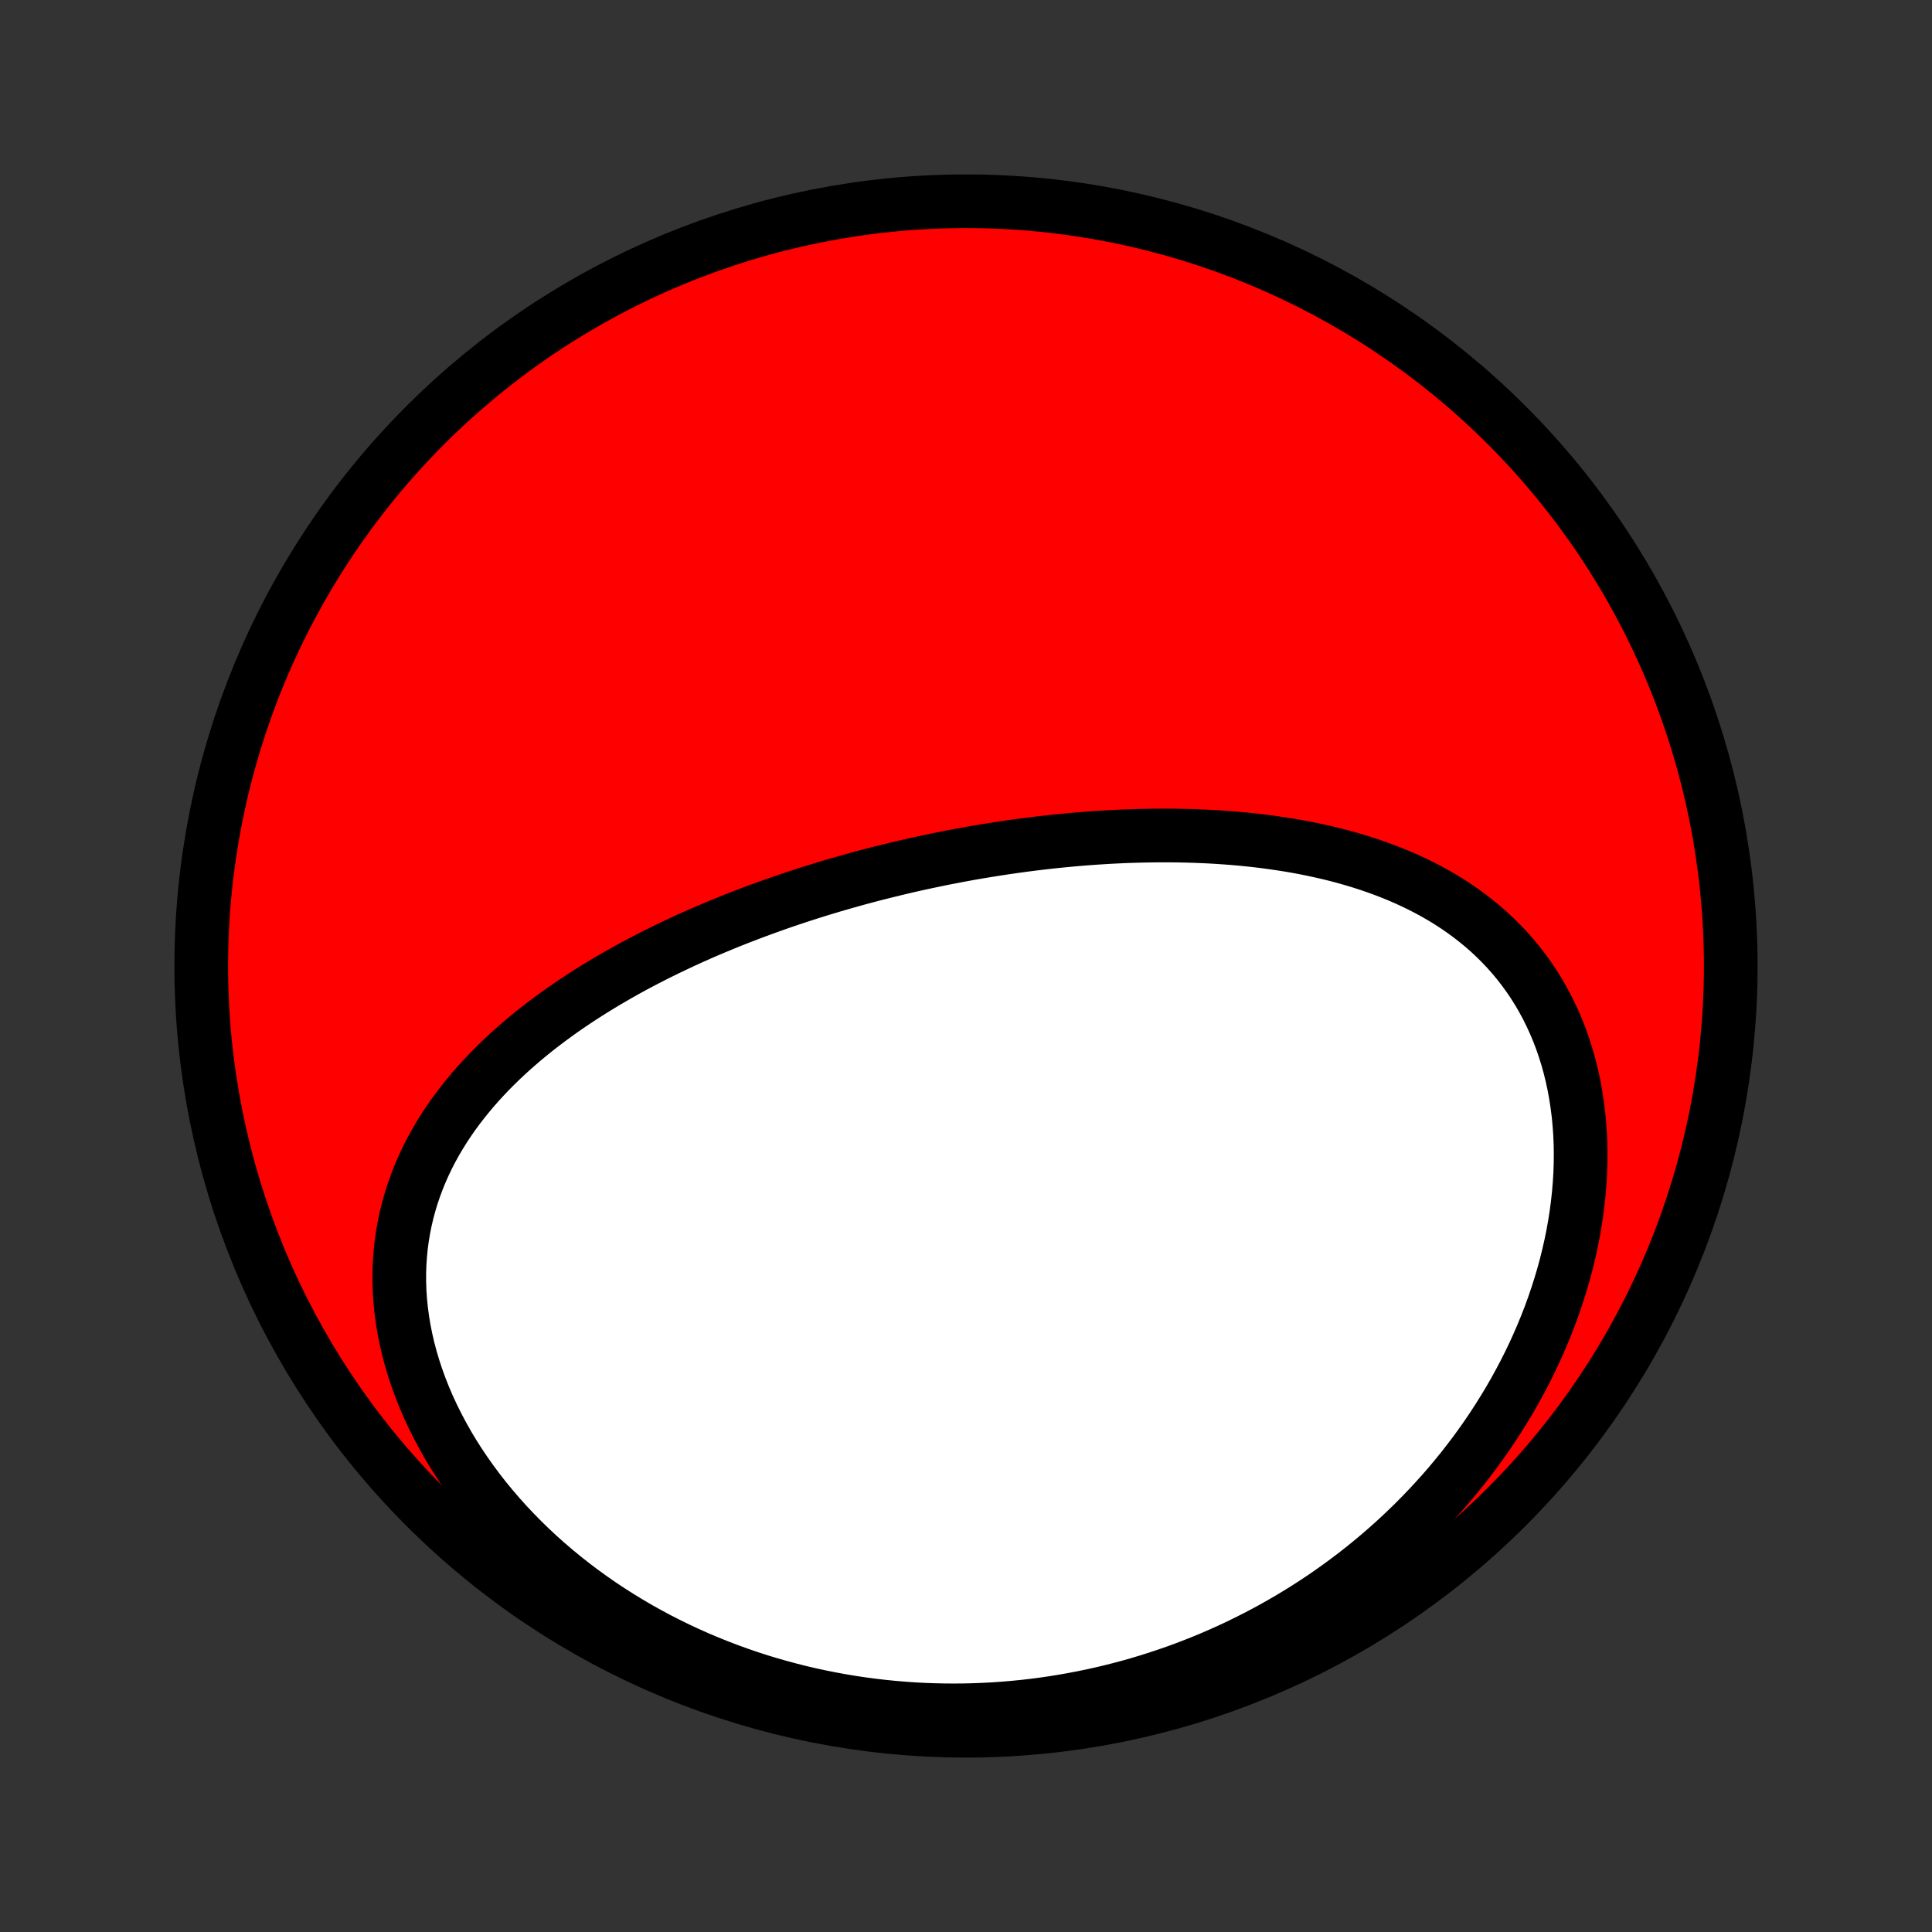 <?xml version="1.0" encoding="utf-8" standalone="no"?>
<!DOCTYPE svg PUBLIC "-//W3C//DTD SVG 1.1//EN"
  "http://www.w3.org/Graphics/SVG/1.1/DTD/svg11.dtd">
<!-- Created with matplotlib (http://matplotlib.org/) -->
<svg height="72pt" version="1.1" viewBox="0 0 72 72" width="72pt" xmlns="http://www.w3.org/2000/svg" xmlns:xlink="http://www.w3.org/1999/xlink">
 <rect x="0" y="0" width="72" height="72" fill="#333333" stroke="none"/>
 <defs>
  <style type="text/css">
*{stroke-linecap:butt;stroke-linejoin:round;}
  </style>
 </defs>
 <g id="figure_1">
  <g id="patch_1">
   <path d="
M0 72
L72 72
L72 0
L0 0
z
" style="fill:none;"/>
  </g>
  <g id="axes_1">
   <g id="PatchCollection_1">
    <defs>
     <path d="
M36 -7.5
C43.558 -7.5 50.808 -10.503 56.153 -15.848
C61.497 -21.192 64.5 -28.442 64.5 -36
C64.5 -43.558 61.497 -50.808 56.153 -56.153
C50.808 -61.497 43.558 -64.5 36 -64.5
C28.442 -64.5 21.192 -61.497 15.848 -56.153
C10.503 -50.808 7.5 -43.558 7.5 -36
C7.5 -28.442 10.503 -21.192 15.848 -15.848
C21.192 -10.503 28.442 -7.5 36 -7.5
z
" id="C0_0_a811fe30f3"/>
     <path d="
M33.295 -39.597
L33.554 -39.659
L33.813 -39.72
L34.073 -39.779
L34.334 -39.836
L34.595 -39.892
L34.856 -39.947
L35.118 -40.001
L35.381 -40.052
L35.644 -40.103
L35.908 -40.152
L36.172 -40.2
L36.438 -40.246
L36.703 -40.29
L36.97 -40.333
L37.237 -40.375
L37.505 -40.415
L37.774 -40.454
L38.044 -40.491
L38.314 -40.527
L38.586 -40.561
L38.858 -40.593
L39.131 -40.624
L39.404 -40.653
L39.679 -40.68
L39.955 -40.706
L40.231 -40.73
L40.509 -40.752
L40.787 -40.772
L41.066 -40.79
L41.347 -40.807
L41.628 -40.821
L41.91 -40.834
L42.193 -40.844
L42.477 -40.852
L42.762 -40.858
L43.048 -40.862
L43.335 -40.864
L43.622 -40.863
L43.911 -40.86
L44.2 -40.854
L44.49 -40.846
L44.781 -40.834
L45.073 -40.821
L45.365 -40.804
L45.658 -40.784
L45.952 -40.762
L46.246 -40.736
L46.541 -40.707
L46.836 -40.675
L47.132 -40.639
L47.427 -40.599
L47.723 -40.556
L48.019 -40.51
L48.315 -40.459
L48.611 -40.404
L48.907 -40.345
L49.202 -40.281
L49.497 -40.214
L49.791 -40.141
L50.084 -40.064
L50.377 -39.981
L50.669 -39.894
L50.959 -39.801
L51.248 -39.703
L51.535 -39.6
L51.821 -39.49
L52.104 -39.375
L52.385 -39.254
L52.664 -39.126
L52.94 -38.992
L53.213 -38.851
L53.483 -38.704
L53.75 -38.55
L54.013 -38.388
L54.272 -38.22
L54.526 -38.044
L54.777 -37.86
L55.022 -37.669
L55.263 -37.471
L55.498 -37.265
L55.727 -37.05
L55.95 -36.828
L56.167 -36.599
L56.378 -36.361
L56.582 -36.115
L56.778 -35.861
L56.968 -35.6
L57.15 -35.331
L57.323 -35.054
L57.489 -34.769
L57.647 -34.477
L57.795 -34.178
L57.935 -33.872
L58.067 -33.559
L58.189 -33.239
L58.301 -32.914
L58.405 -32.582
L58.499 -32.244
L58.583 -31.901
L58.658 -31.553
L58.722 -31.201
L58.777 -30.843
L58.823 -30.482
L58.858 -30.118
L58.884 -29.75
L58.9 -29.379
L58.906 -29.005
L58.902 -28.63
L58.889 -28.252
L58.866 -27.873
L58.834 -27.494
L58.792 -27.113
L58.742 -26.732
L58.682 -26.351
L58.614 -25.971
L58.536 -25.591
L58.45 -25.212
L58.356 -24.834
L58.253 -24.458
L58.142 -24.083
L58.023 -23.71
L57.897 -23.34
L57.763 -22.973
L57.621 -22.607
L57.472 -22.245
L57.317 -21.886
L57.154 -21.53
L56.985 -21.178
L56.809 -20.829
L56.627 -20.485
L56.439 -20.143
L56.245 -19.806
L56.045 -19.474
L55.839 -19.145
L55.628 -18.82
L55.412 -18.5
L55.191 -18.185
L54.965 -17.874
L54.733 -17.568
L54.498 -17.266
L54.257 -16.97
L54.013 -16.677
L53.764 -16.39
L53.51 -16.108
L53.253 -15.831
L52.992 -15.558
L52.728 -15.29
L52.459 -15.028
L52.188 -14.77
L51.912 -14.517
L51.634 -14.27
L51.352 -14.027
L51.067 -13.789
L50.779 -13.556
L50.488 -13.328
L50.194 -13.106
L49.897 -12.888
L49.598 -12.675
L49.296 -12.467
L48.991 -12.264
L48.684 -12.066
L48.374 -11.873
L48.062 -11.685
L47.747 -11.502
L47.431 -11.324
L47.112 -11.151
L46.79 -10.983
L46.467 -10.82
L46.142 -10.661
L45.814 -10.508
L45.484 -10.359
L45.153 -10.216
L44.819 -10.077
L44.483 -9.944
L44.146 -9.815
L43.806 -9.691
L43.465 -9.573
L43.122 -9.459
L42.777 -9.35
L42.431 -9.246
L42.083 -9.147
L41.733 -9.054
L41.381 -8.965
L41.028 -8.882
L40.672 -8.803
L40.316 -8.73
L39.958 -8.662
L39.598 -8.599
L39.237 -8.541
L38.874 -8.488
L38.51 -8.441
L38.144 -8.399
L37.777 -8.363
L37.409 -8.332
L37.039 -8.306
L36.668 -8.286
L36.296 -8.272
L35.922 -8.263
L35.548 -8.26
L35.172 -8.263
L34.795 -8.271
L34.417 -8.285
L34.038 -8.305
L33.659 -8.332
L33.278 -8.364
L32.897 -8.402
L32.515 -8.447
L32.133 -8.497
L31.749 -8.554
L31.366 -8.618
L30.982 -8.688
L30.598 -8.764
L30.214 -8.847
L29.83 -8.936
L29.446 -9.033
L29.062 -9.136
L28.678 -9.246
L28.295 -9.362
L27.913 -9.486
L27.532 -9.617
L27.151 -9.755
L26.772 -9.9
L26.394 -10.052
L26.017 -10.211
L25.642 -10.378
L25.269 -10.552
L24.899 -10.733
L24.53 -10.921
L24.164 -11.117
L23.801 -11.32
L23.441 -11.531
L23.085 -11.748
L22.732 -11.973
L22.382 -12.205
L22.037 -12.445
L21.697 -12.691
L21.361 -12.944
L21.03 -13.205
L20.704 -13.472
L20.384 -13.746
L20.07 -14.026
L19.763 -14.313
L19.462 -14.606
L19.168 -14.905
L18.881 -15.21
L18.602 -15.521
L18.331 -15.837
L18.067 -16.158
L17.813 -16.484
L17.568 -16.815
L17.331 -17.15
L17.104 -17.489
L16.887 -17.831
L16.68 -18.177
L16.484 -18.526
L16.298 -18.878
L16.122 -19.232
L15.958 -19.587
L15.805 -19.944
L15.663 -20.302
L15.533 -20.661
L15.415 -21.02
L15.308 -21.379
L15.213 -21.738
L15.13 -22.096
L15.059 -22.452
L15 -22.807
L14.953 -23.16
L14.917 -23.51
L14.893 -23.858
L14.881 -24.203
L14.88 -24.545
L14.891 -24.883
L14.913 -25.218
L14.945 -25.549
L14.988 -25.876
L15.042 -26.198
L15.105 -26.516
L15.179 -26.829
L15.262 -27.138
L15.354 -27.442
L15.456 -27.741
L15.566 -28.035
L15.684 -28.325
L15.81 -28.609
L15.944 -28.888
L16.085 -29.162
L16.234 -29.431
L16.389 -29.695
L16.55 -29.954
L16.718 -30.208
L16.891 -30.457
L17.07 -30.701
L17.255 -30.941
L17.444 -31.175
L17.637 -31.406
L17.835 -31.631
L18.038 -31.852
L18.244 -32.069
L18.454 -32.281
L18.667 -32.489
L18.884 -32.692
L19.103 -32.892
L19.326 -33.087
L19.551 -33.279
L19.778 -33.466
L20.008 -33.65
L20.24 -33.83
L20.474 -34.006
L20.709 -34.179
L20.947 -34.349
L21.185 -34.514
L21.426 -34.677
L21.667 -34.836
L21.91 -34.992
L22.154 -35.145
L22.399 -35.295
L22.645 -35.442
L22.892 -35.586
L23.139 -35.727
L23.387 -35.866
L23.636 -36.002
L23.886 -36.135
L24.136 -36.265
L24.386 -36.393
L24.637 -36.518
L24.888 -36.641
L25.14 -36.761
L25.391 -36.88
L25.643 -36.996
L25.896 -37.109
L26.148 -37.221
L26.401 -37.33
L26.654 -37.437
L26.907 -37.542
L27.161 -37.646
L27.414 -37.747
L27.668 -37.846
L27.922 -37.943
L28.176 -38.039
L28.43 -38.132
L28.684 -38.224
L28.938 -38.314
L29.193 -38.403
L29.447 -38.489
L29.702 -38.574
L29.957 -38.657
L30.212 -38.739
L30.468 -38.819
L30.723 -38.897
L30.979 -38.974
L31.235 -39.049
L31.492 -39.123
L31.748 -39.195
L32.005 -39.266
L32.262 -39.335
L32.52 -39.403
L32.778 -39.469
z
" id="C0_1_c3c95e8c54"/>
    </defs>
    <g clip-path="url(#p1bffca34e9)">
     <use style="fill:#ff0000;stroke:#000000;stroke-width:2.0;" x="0.0" xlink:href="#C0_0_a811fe30f3" y="72.0"/>
    </g>
    <g clip-path="url(#p1bffca34e9)">
     <use style="fill:#ffffff;stroke:#000000;stroke-width:2.0;" x="0.0" xlink:href="#C0_1_c3c95e8c54" y="72.0"/>
    </g>
   </g>
  </g>
 </g>
 <defs>
  <clipPath id="p1bffca34e9">
   <rect height="72.0" width="72.0" x="0.0" y="0.0"/>
  </clipPath>
 </defs>
</svg>
